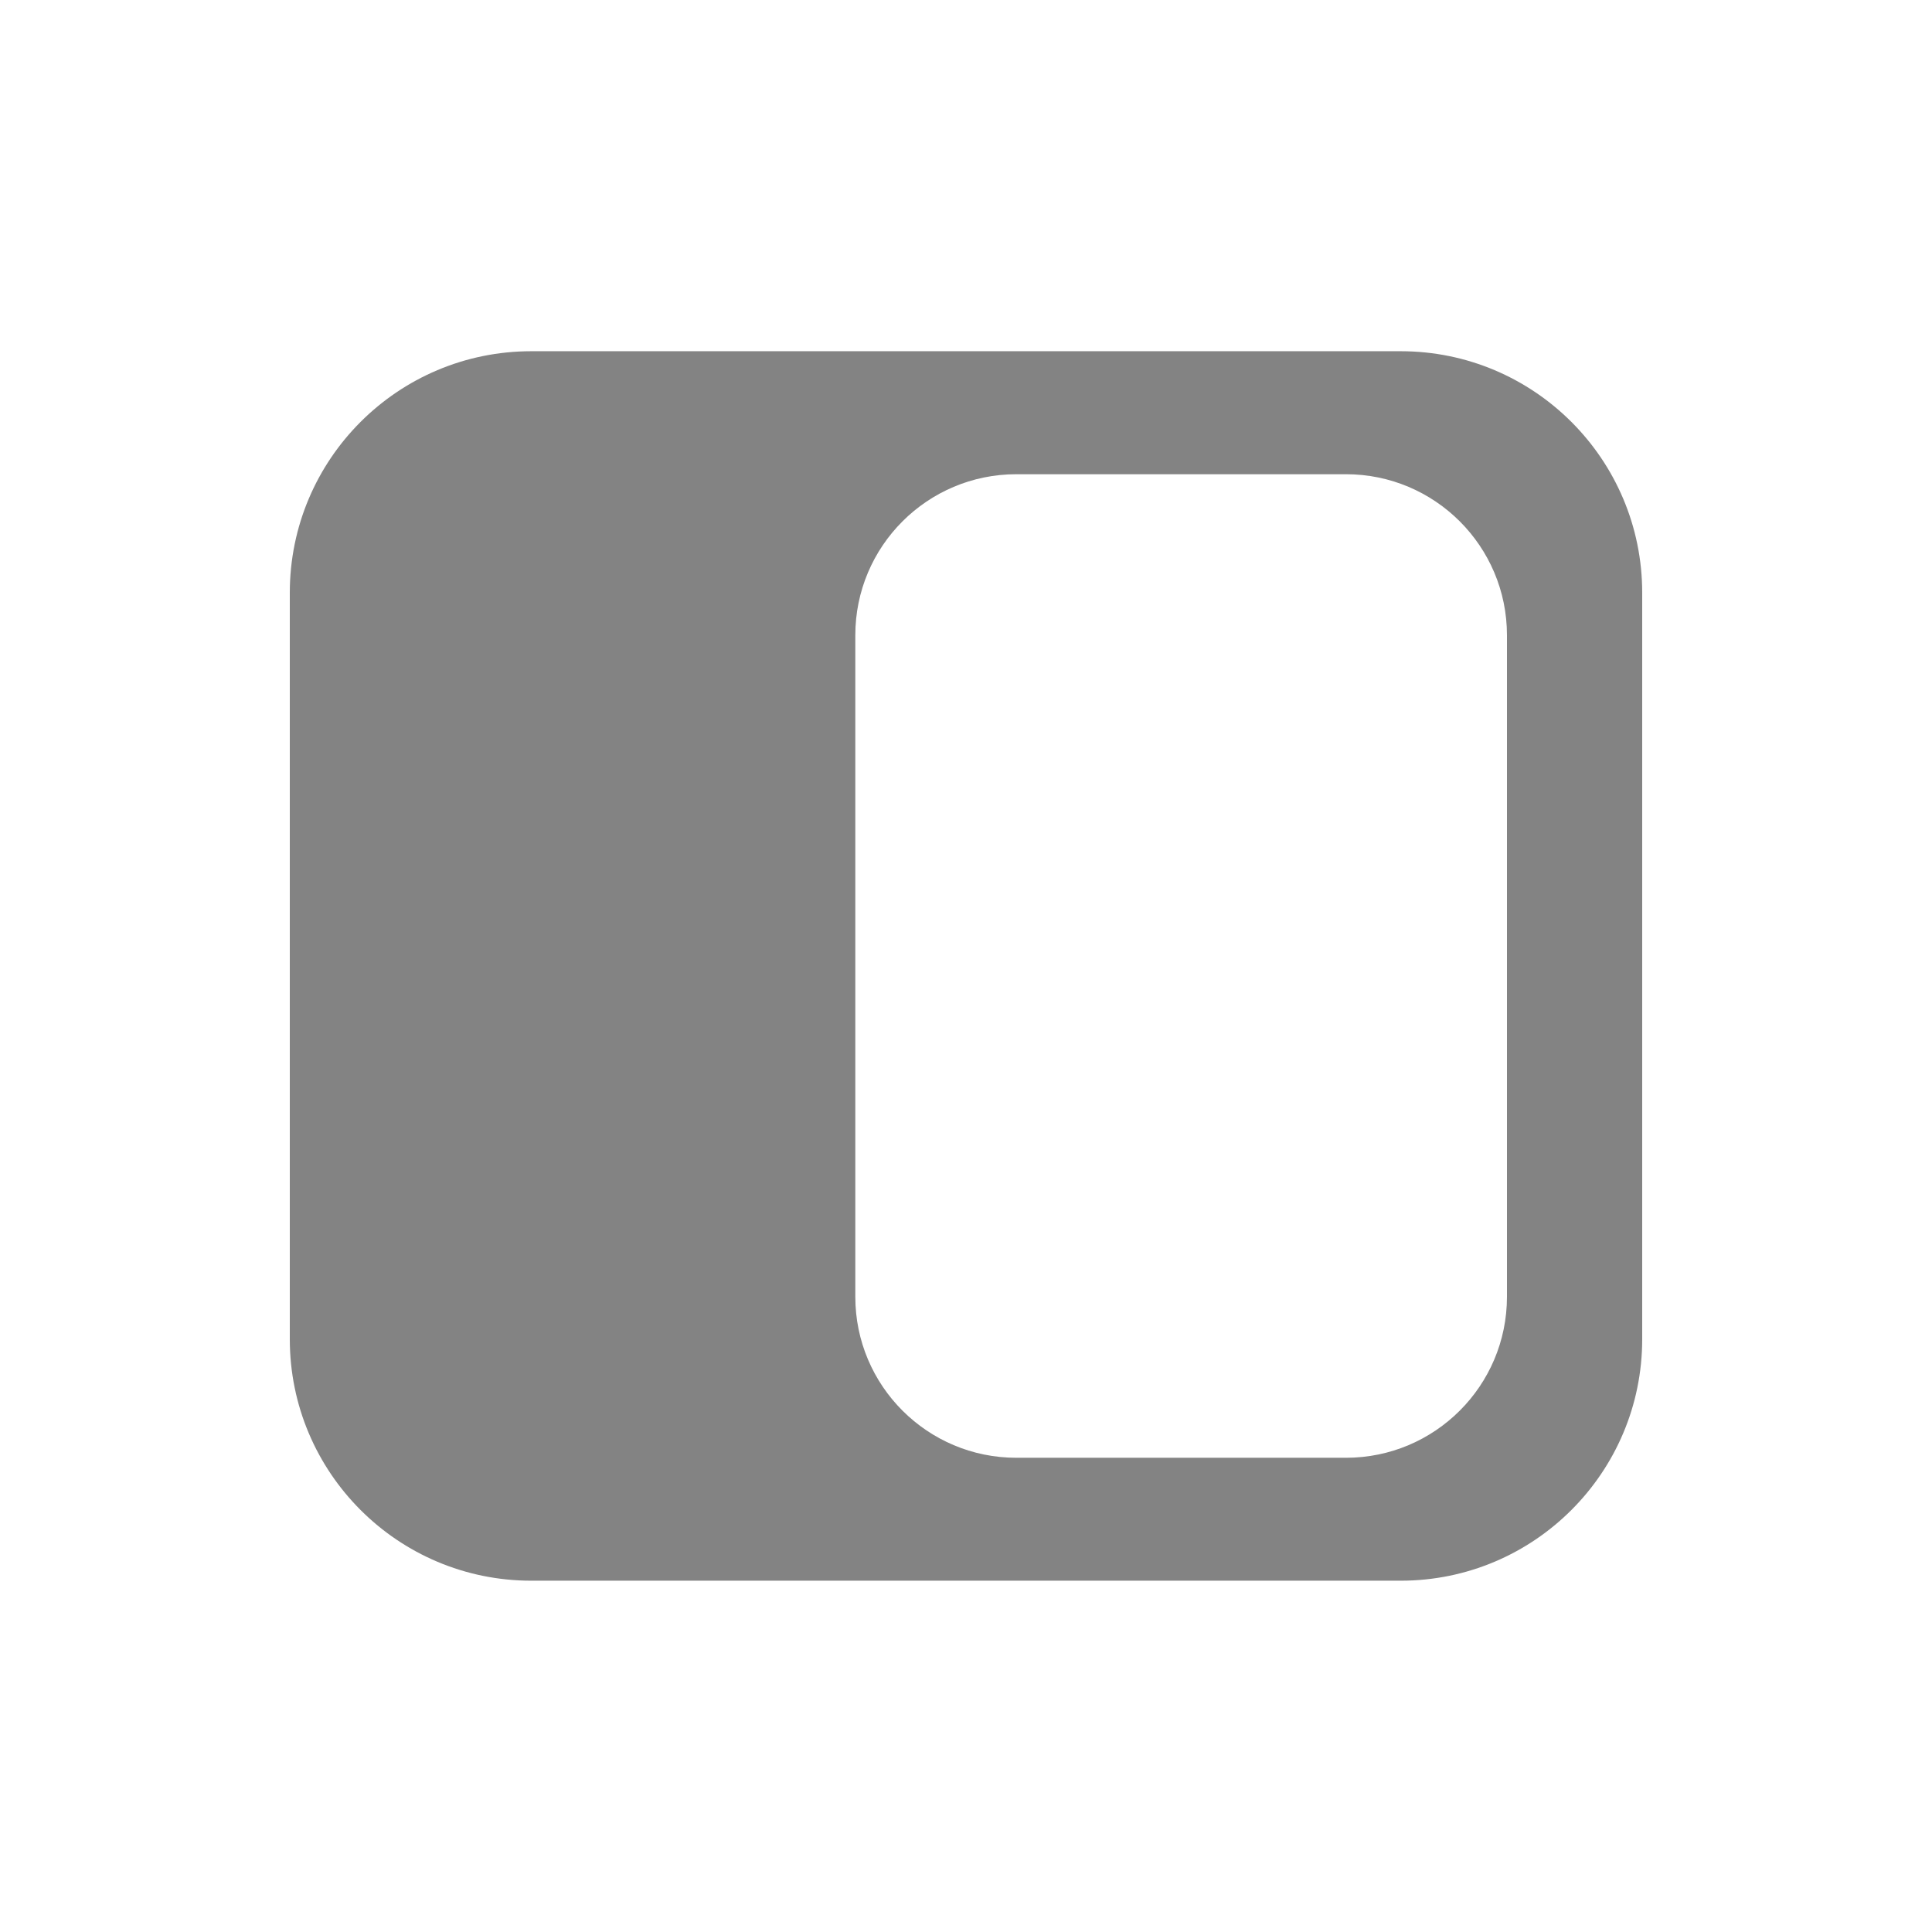 <svg width="24" height="24" viewBox="0 0 24 24" fill="none" xmlns="http://www.w3.org/2000/svg">
<path fill-rule="evenodd" clip-rule="evenodd" d="M6.6 4.363C4.943 4.363 3.6 5.706 3.6 7.363V16.636C3.6 18.293 4.943 19.636 6.6 19.636H17.4C19.056 19.636 20.4 18.293 20.4 16.636V7.363C20.4 5.706 19.056 4.363 17.4 4.363H6.6ZM12.625 5.891C11.521 5.891 10.625 6.786 10.625 7.891V16.109C10.625 17.214 11.521 18.109 12.625 18.109H16.72C17.824 18.109 18.72 17.214 18.72 16.109V7.891C18.72 6.786 17.824 5.891 16.72 5.891H12.625Z" fill="#838383"/>
</svg>
